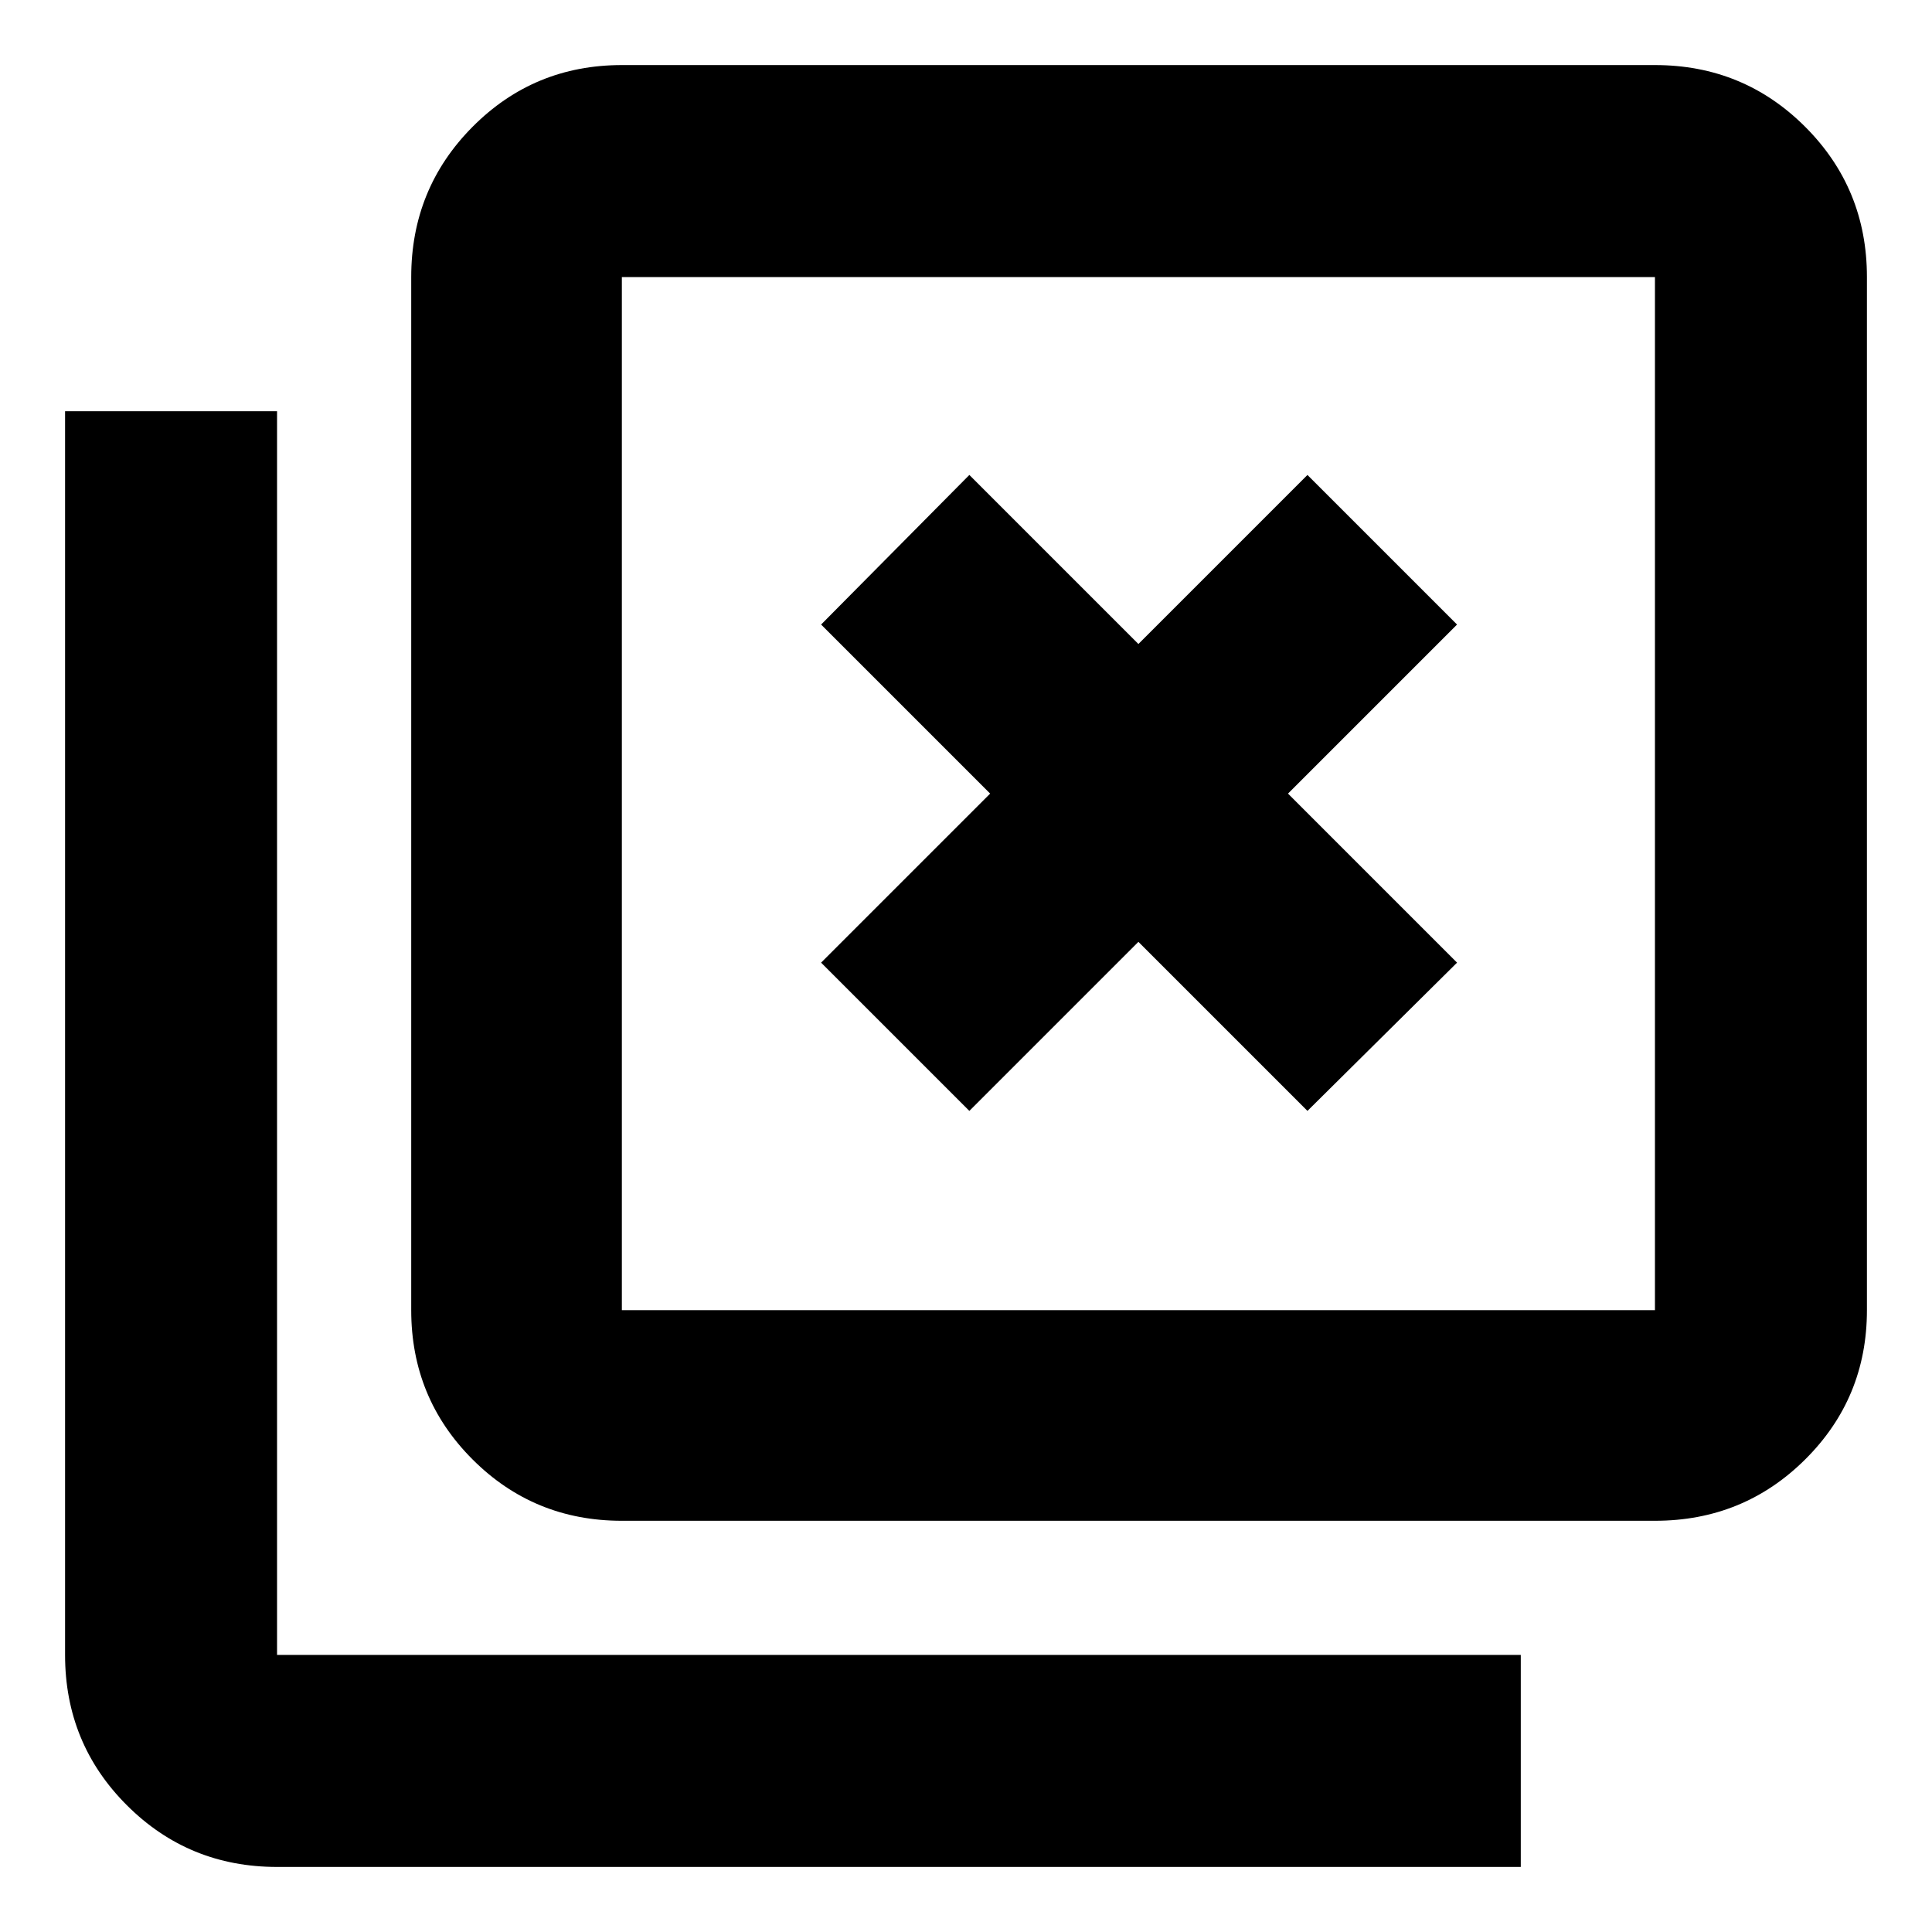 <svg xmlns="http://www.w3.org/2000/svg" height="40" viewBox="0 96 960 960" width="40"><path d="m481.666 648 84-84 84 84 74.333-73.666-84-84 84-84-74.333-74.333-84 84-84-84L408 406.334l84 84-84 84L481.666 648ZM308.999 851.667q-43.7 0-74.183-30.483-30.483-30.483-30.483-74.183V233.666q0-43.974 30.483-74.653 30.483-30.679 74.183-30.679h513.335q43.974 0 74.653 30.679 30.679 30.679 30.679 74.653v513.335q0 43.7-30.679 74.183-30.679 30.483-74.653 30.483H308.999Zm0-104.666h513.335V233.666H308.999v513.335ZM137.666 1023.67q-43.974 0-74.653-30.683-30.68-30.679-30.68-74.653V300.333h105.333v618.001h618.001v105.336H137.666Zm171.333-790.004v513.335-513.335Z"/></svg>